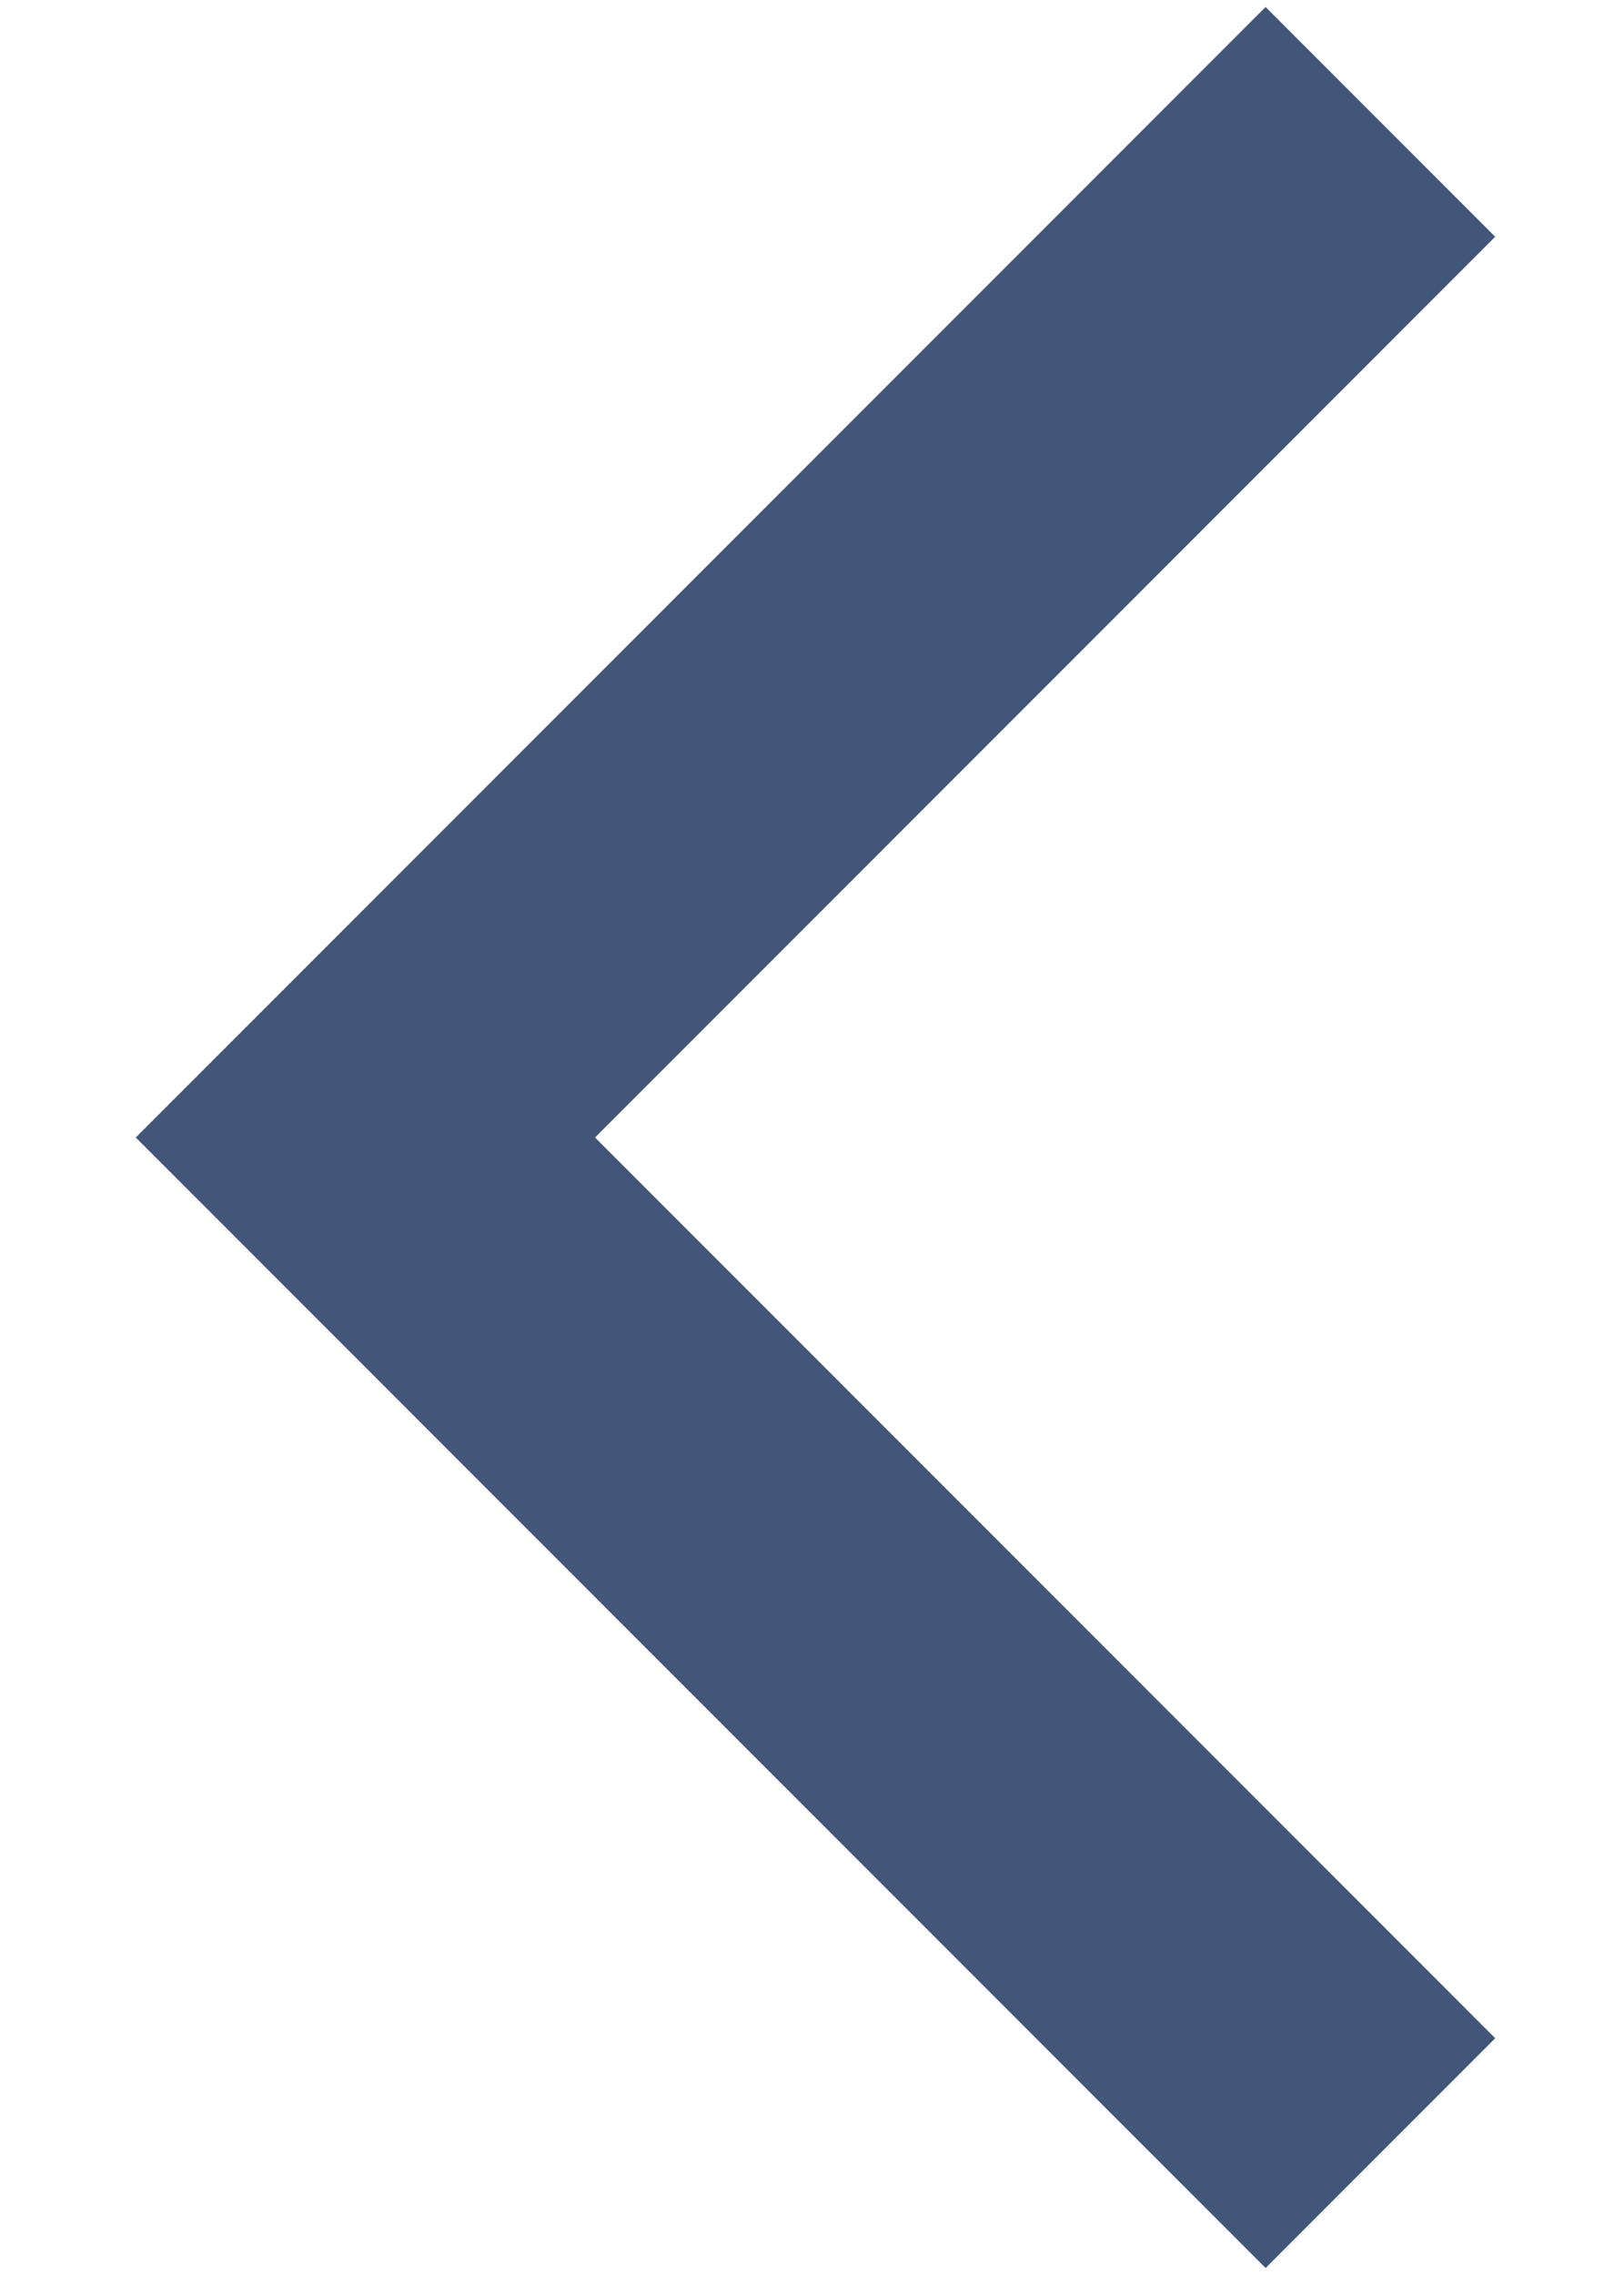 <svg width="10" height="14" viewBox="0 0 10 14" fill="none" xmlns="http://www.w3.org/2000/svg">
<path fill-rule="evenodd" clip-rule="evenodd" d="M3.664 7L9.207 12.543L7.793 13.957L0.836 7L7.793 0.043L9.207 1.457L3.664 7Z" fill="#42567A"/>
</svg>
